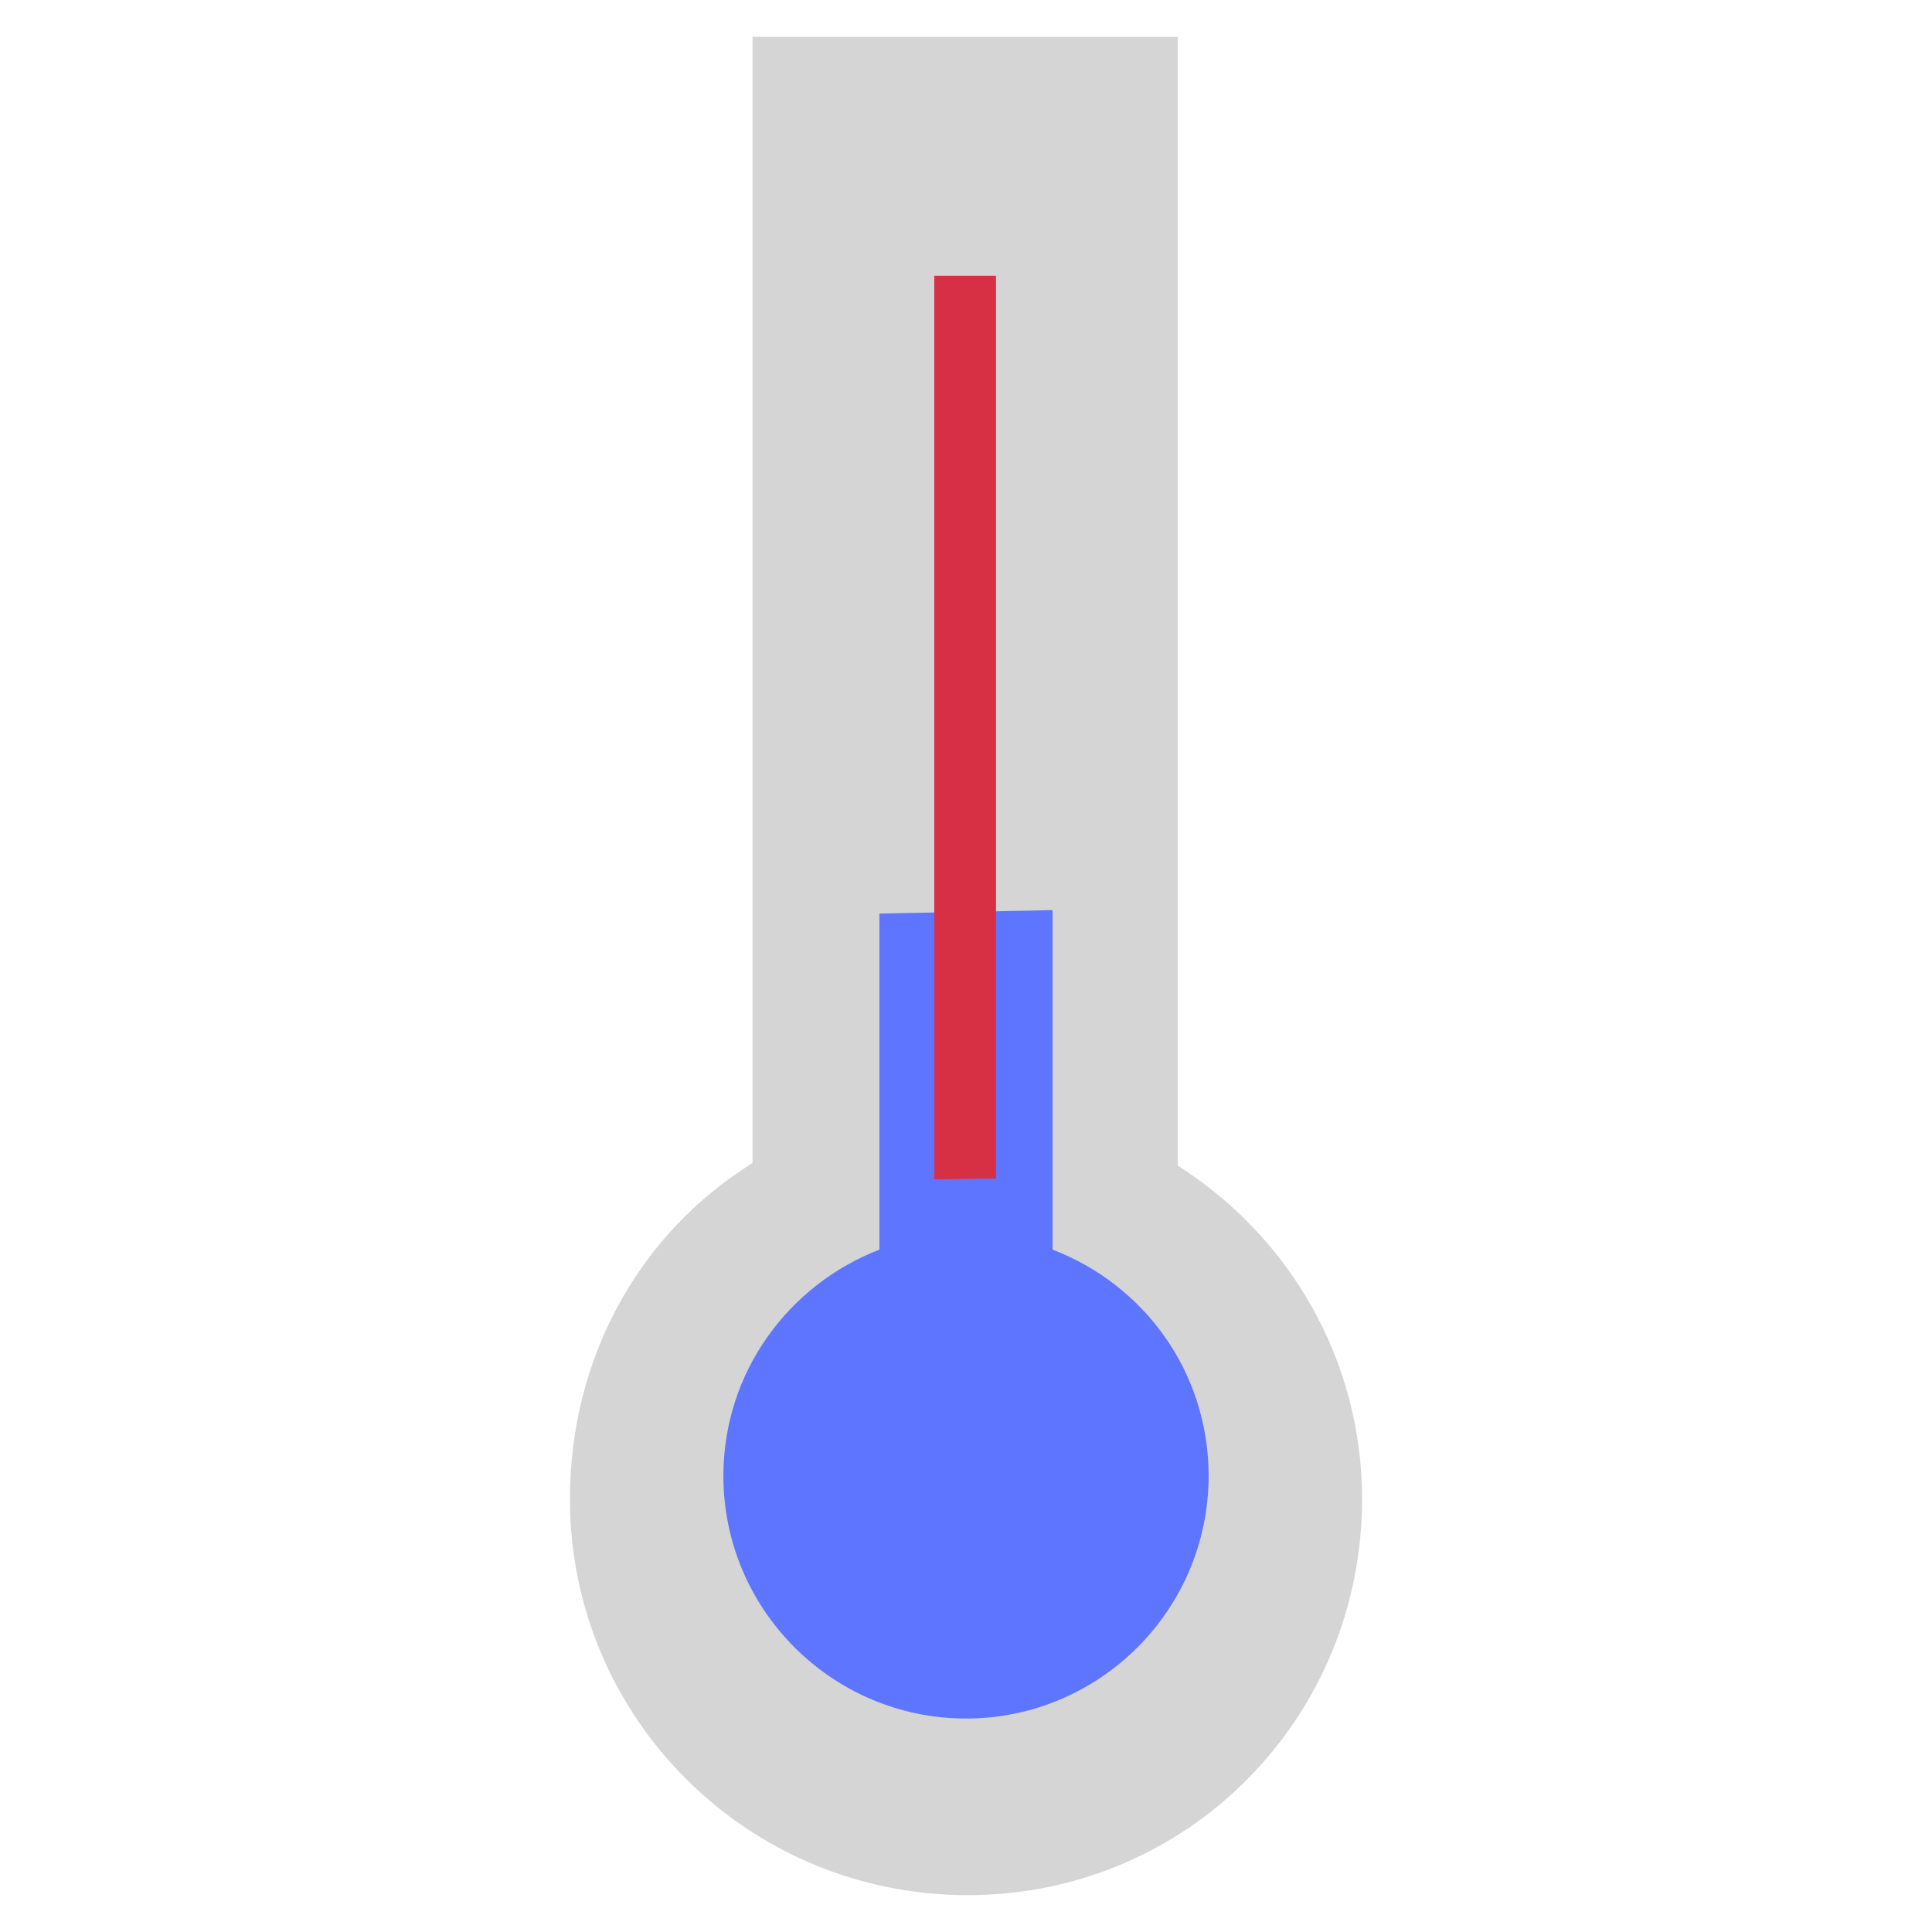 <svg xmlns="http://www.w3.org/2000/svg" width="192" height="192" viewBox="0 0 192 192"><path fill="#d5d5d5" d="M74.786 115.58c-11.246 6.986-18.147 19.34-18.147 33.397 0 21.725 17.636 39.361 39.531 39.361s39.19-17.636 39.19-39.361c0-13.972-7.327-26.155-18.317-33.141v-112.173h-42.257v111.917z"/><path fill="#5e75ff" d="M104.605 124.186v-33.738l-17.21.341v33.397c-9.031 3.493-15.505 12.183-15.505 22.491 0 13.291 10.82 24.11 24.11 24.11s24.11-10.82 24.11-24.11c0-10.309-6.39-18.998-15.506-22.491z"/><path fill="#d72f44" d="M92.848 117.199v-89.796h6.134v89.711z"/></svg>